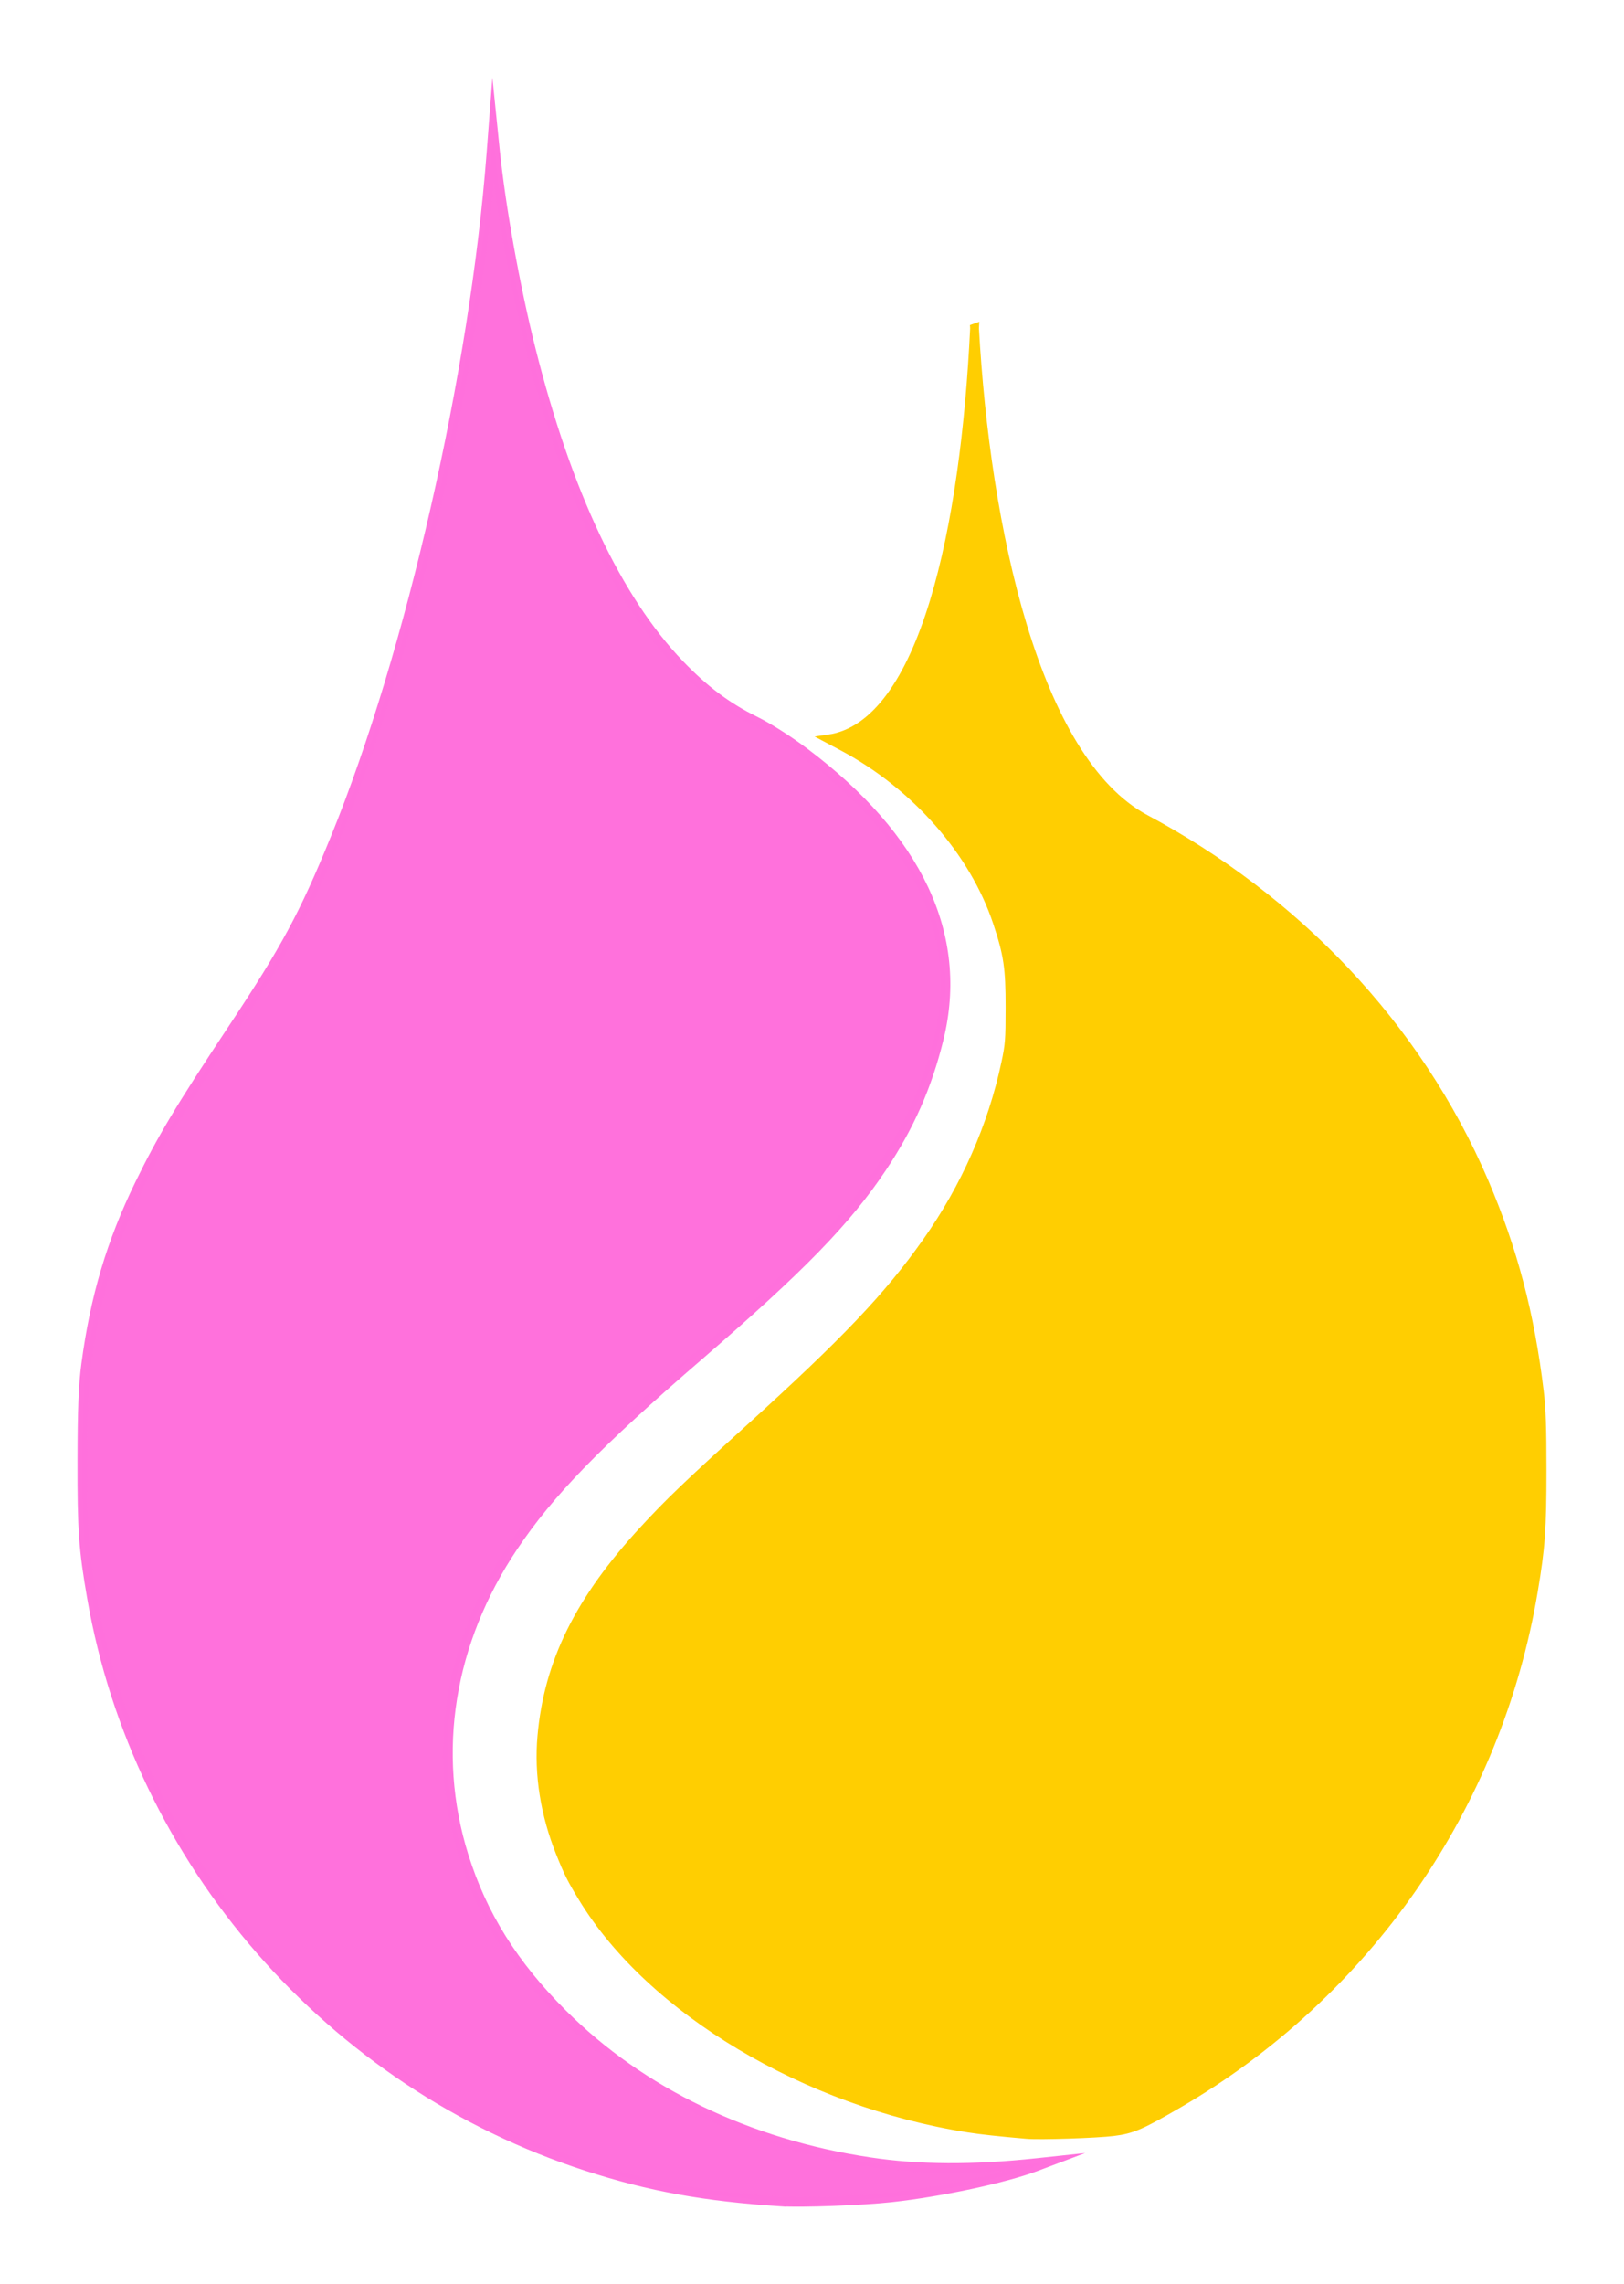 <?xml version="1.0" encoding="UTF-8" standalone="no"?>
<svg
   xmlns:dc="http://purl.org/dc/elements/1.1/"
   xmlns:cc="http://creativecommons.org/ns#"
   xmlns:rdf="http://www.w3.org/1999/02/22-rdf-syntax-ns#"
   xmlns:svg="http://www.w3.org/2000/svg"
   xmlns="http://www.w3.org/2000/svg"
   xmlns:sodipodi="http://sodipodi.sourceforge.net/DTD/sodipodi-0.dtd"
   xmlns:inkscape="http://www.inkscape.org/namespaces/inkscape"
   width="419.079"
   height="589.141"
   viewBox="0 0 110.881 155.877"
   version="1.1"
   id="svg8"
   inkscape:export-filename="/home/anima/Desktop/sflk/logo/sflk-logo-color.png"
   inkscape:export-xdpi="315.5"
   inkscape:export-ydpi="315.5"
   sodipodi:docname="sflk-logo-color.svg"
   inkscape:version="1.0.2 (1.0.2+r75+1)">
  <defs
     id="defs2">
    <inkscape:path-effect
       effect="powerstroke"
       id="path-effect1098"
       is_visible="true"
       lpeversion="1"
       offset_points="0.229,0.795 | 1.497,2.939 | 2.495,2.573"
       sort_points="true"
       interpolator_type="CentripetalCatmullRom"
       interpolator_beta="1"
       start_linecap_type="zerowidth"
       linejoin_type="extrp_arc"
       miter_limit="4"
       scale_width="1"
       end_linecap_type="zerowidth" />
    <inkscape:path-effect
       effect="mirror_symmetry"
       start_point="56.149,56.786"
       end_point="156.039,156.979"
       center_point="106.094,106.882"
       id="path-effect1096"
       is_visible="true"
       lpeversion="1"
       mode="free"
       discard_orig_path="false"
       fuse_paths="false"
       oposite_fuse="false"
       split_items="false" />
    <inkscape:path-effect
       effect="simplify"
       id="path-effect1014"
       is_visible="true"
       lpeversion="1"
       steps="1"
       threshold="0.006"
       smooth_angles="160"
       helper_size="5"
       simplify_individual_paths="false"
       simplify_just_coalesce="false" />
    <inkscape:path-effect
       effect="curvestitching"
       id="path-effect1012"
       is_visible="true"
       lpeversion="1"
       count="5"
       startpoint_edge_variation="0;1330566402"
       startpoint_spacing_variation="0;2147483646"
       endpoint_edge_variation="0;2147483646"
       endpoint_spacing_variation="0;2072216952"
       strokepath="M 0,0 H 1"
       prop_scale="1"
       scale_y_rel="false" />
    <inkscape:path-effect
       effect="bend_path"
       id="path-effect1006"
       is_visible="true"
       lpeversion="1"
       bendpath="M 205.463,372.099 H 527.209"
       prop_scale="1"
       scale_y_rel="false"
       vertical="false"
       hide_knot="false" />
    <inkscape:path-effect
       effect="simplify"
       id="path-effect982"
       is_visible="true"
       lpeversion="1"
       steps="1"
       threshold="0.002"
       smooth_angles="0"
       helper_size="5"
       simplify_individual_paths="false"
       simplify_just_coalesce="false" />
    <inkscape:path-effect
       effect="knot"
       id="path-effect980"
       is_visible="true"
       lpeversion="1"
       switcher_size="15"
       interruption_width="3"
       prop_to_stroke_width="true"
       add_stroke_width="inkscape_1.0_and_up"
       both="false"
       inverse_width="false"
       add_other_stroke_width="inkscape_1.0_and_up"
       crossing_points_vector="" />
    <inkscape:path-effect
       effect="ellipse_5pts"
       id="path-effect976"
       is_visible="true"
       lpeversion="1" />
    <inkscape:path-effect
       effect="interpolate_points"
       id="path-effect971"
       is_visible="true"
       lpeversion="1"
       interpolator_type="CentripetalCatmullRom" />
    <filter
       inkscape:collect="always"
       style="color-interpolation-filters:sRGB"
       id="filter835"
       x="-0.086"
       width="1.216"
       y="-0.106"
       height="1.225">
      <feGaussianBlur
         inkscape:collect="always"
         stdDeviation="4.5605202e-05"
         id="feGaussianBlur837" />
    </filter>
  </defs>
  <sodipodi:namedview
     id="base"
     pagecolor="#ffffff"
     bordercolor="#666666"
     borderopacity="1.0"
     inkscape:pageopacity="0.0"
     inkscape:pageshadow="2"
     inkscape:zoom="1.28"
     inkscape:cx="161.58207"
     inkscape:cy="286.96216"
     inkscape:document-units="px"
     inkscape:current-layer="g1122"
     inkscape:document-rotation="0"
     showgrid="false"
     inkscape:object-paths="false"
     inkscape:object-nodes="true"
     inkscape:snap-smooth-nodes="false"
     inkscape:snap-nodes="true"
     inkscape:snap-midpoints="false"
     lock-margins="true"
     units="px"
     inkscape:window-width="1853"
     inkscape:window-height="1016"
     inkscape:window-x="67"
     inkscape:window-y="27"
     inkscape:window-maximized="1"
     fit-margin-top="20"
     fit-margin-left="20"
     fit-margin-right="20"
     fit-margin-bottom="20">
    <inkscape:grid
       type="xygrid"
       id="grid839"
       originx="-49.559"
       originy="-70.562" />
  </sodipodi:namedview>
  <g
     inkscape:label="Layer 1"
     inkscape:groupmode="layer"
     id="layer1"
     style="display:inline"
     transform="translate(-49.559,-70.562)">
    <g
       id="g1122">
      <g
         id="g1167"
         transform="translate(13.794,16.953)">
        <path
           id="path1102"
           style="display:inline;opacity:0.999;fill:#ffce01;fill-opacity:1;stroke:#ffce01;stroke-width:0.6;stroke-linejoin:miter;stroke-miterlimit:30.6;stroke-dasharray:none;stroke-opacity:1;paint-order:stroke markers fill"
           d="m 102.305,75.997 c -0.641,13.446 -3.415,27.094 -9.967,28.04 l 0.97,0.515 c 4.951,2.629 8.947,7.17 10.553,11.991 0.732,2.197 0.866,3.099 0.864,5.814 -0.002,2.218 -0.026,2.542 -0.291,3.787 -0.92,4.326 -2.754,8.48 -5.395,12.22 -2.629,3.724 -5.525,6.77 -12.092,12.722 -4.203,3.809 -5.462,5.015 -7.199,6.896 -4.427,4.794 -6.538,9.059 -6.987,14.113 -0.229,2.577 0.205,5.32 1.255,7.938 0.551,1.375 0.766,1.804 1.532,3.064 4.663,7.663 15.24,13.981 26.327,15.724 0.885,0.139 2.069,0.268 3.988,0.435 0.895,0.078 4.785,-0.049 5.928,-0.193 1.268,-0.16 1.869,-0.419 4.422,-1.904 12.91,-7.509 21.775,-20.296 24.246,-34.973 0.502,-2.982 0.593,-4.248 0.593,-8.246 0,-2.966 -0.042,-4.178 -0.188,-5.389 -0.631,-5.257 -1.793,-9.669 -3.755,-14.258 -4.612,-10.786 -13.001,-19.383 -23.141,-24.796 -7.571,-4.042 -10.914,-19.982 -11.666,-33.499 z"
           sodipodi:nodetypes="cccssssssssssssssssssc" />
        <path
           style="display:inline;opacity:0.996;fill:#ff71dc;fill-opacity:1;stroke:#ff71dc;stroke-width:0.666;stroke-linejoin:miter;stroke-miterlimit:30.6;stroke-dasharray:none;stroke-opacity:1;paint-order:stroke markers fill"
           d="M 89.103,203.833 C 83.865,203.49 80.146,202.814 75.847,201.425 58.332,195.764 45.177,180.664 42.047,162.629 c -0.579,-3.338 -0.667,-4.586 -0.657,-9.354 0.007,-3.531 0.071,-5.137 0.259,-6.553 0.61,-4.593 1.722,-8.332 3.657,-12.302 1.516,-3.11 2.752,-5.174 6.303,-10.524 3.69,-5.559 4.924,-7.848 7.057,-13.082 5.146,-12.63 9.505,-31.742 10.652,-46.699 l 0.112,-1.462 0.119,1.169 c 0.395,3.891 1.373,9.327 2.447,13.609 2.462,9.808 5.897,17.085 10.161,21.529 1.67,1.741 3.254,2.926 5.152,3.856 0.891,0.437 2.244,1.295 3.35,2.125 7.783,5.844 10.921,12.509 9.199,19.538 -0.795,3.244 -2.001,5.977 -3.882,8.794 -2.418,3.622 -5.557,6.846 -12.501,12.838 -6.945,5.993 -10.192,9.329 -12.668,13.017 -4.383,6.529 -5.593,14.058 -3.392,21.11 1.263,4.048 3.398,7.458 6.771,10.818 5.361,5.341 12.638,8.849 20.94,10.095 3.404,0.511 7.028,0.531 11.443,0.062 l 0.731,-0.078 -0.804,0.303 c -2.13,0.803 -6.529,1.744 -9.866,2.109 -1.98,0.217 -6.14,0.372 -7.527,0.282 z"
           id="path1139" />
      </g>
    </g>
  </g>
</svg>
